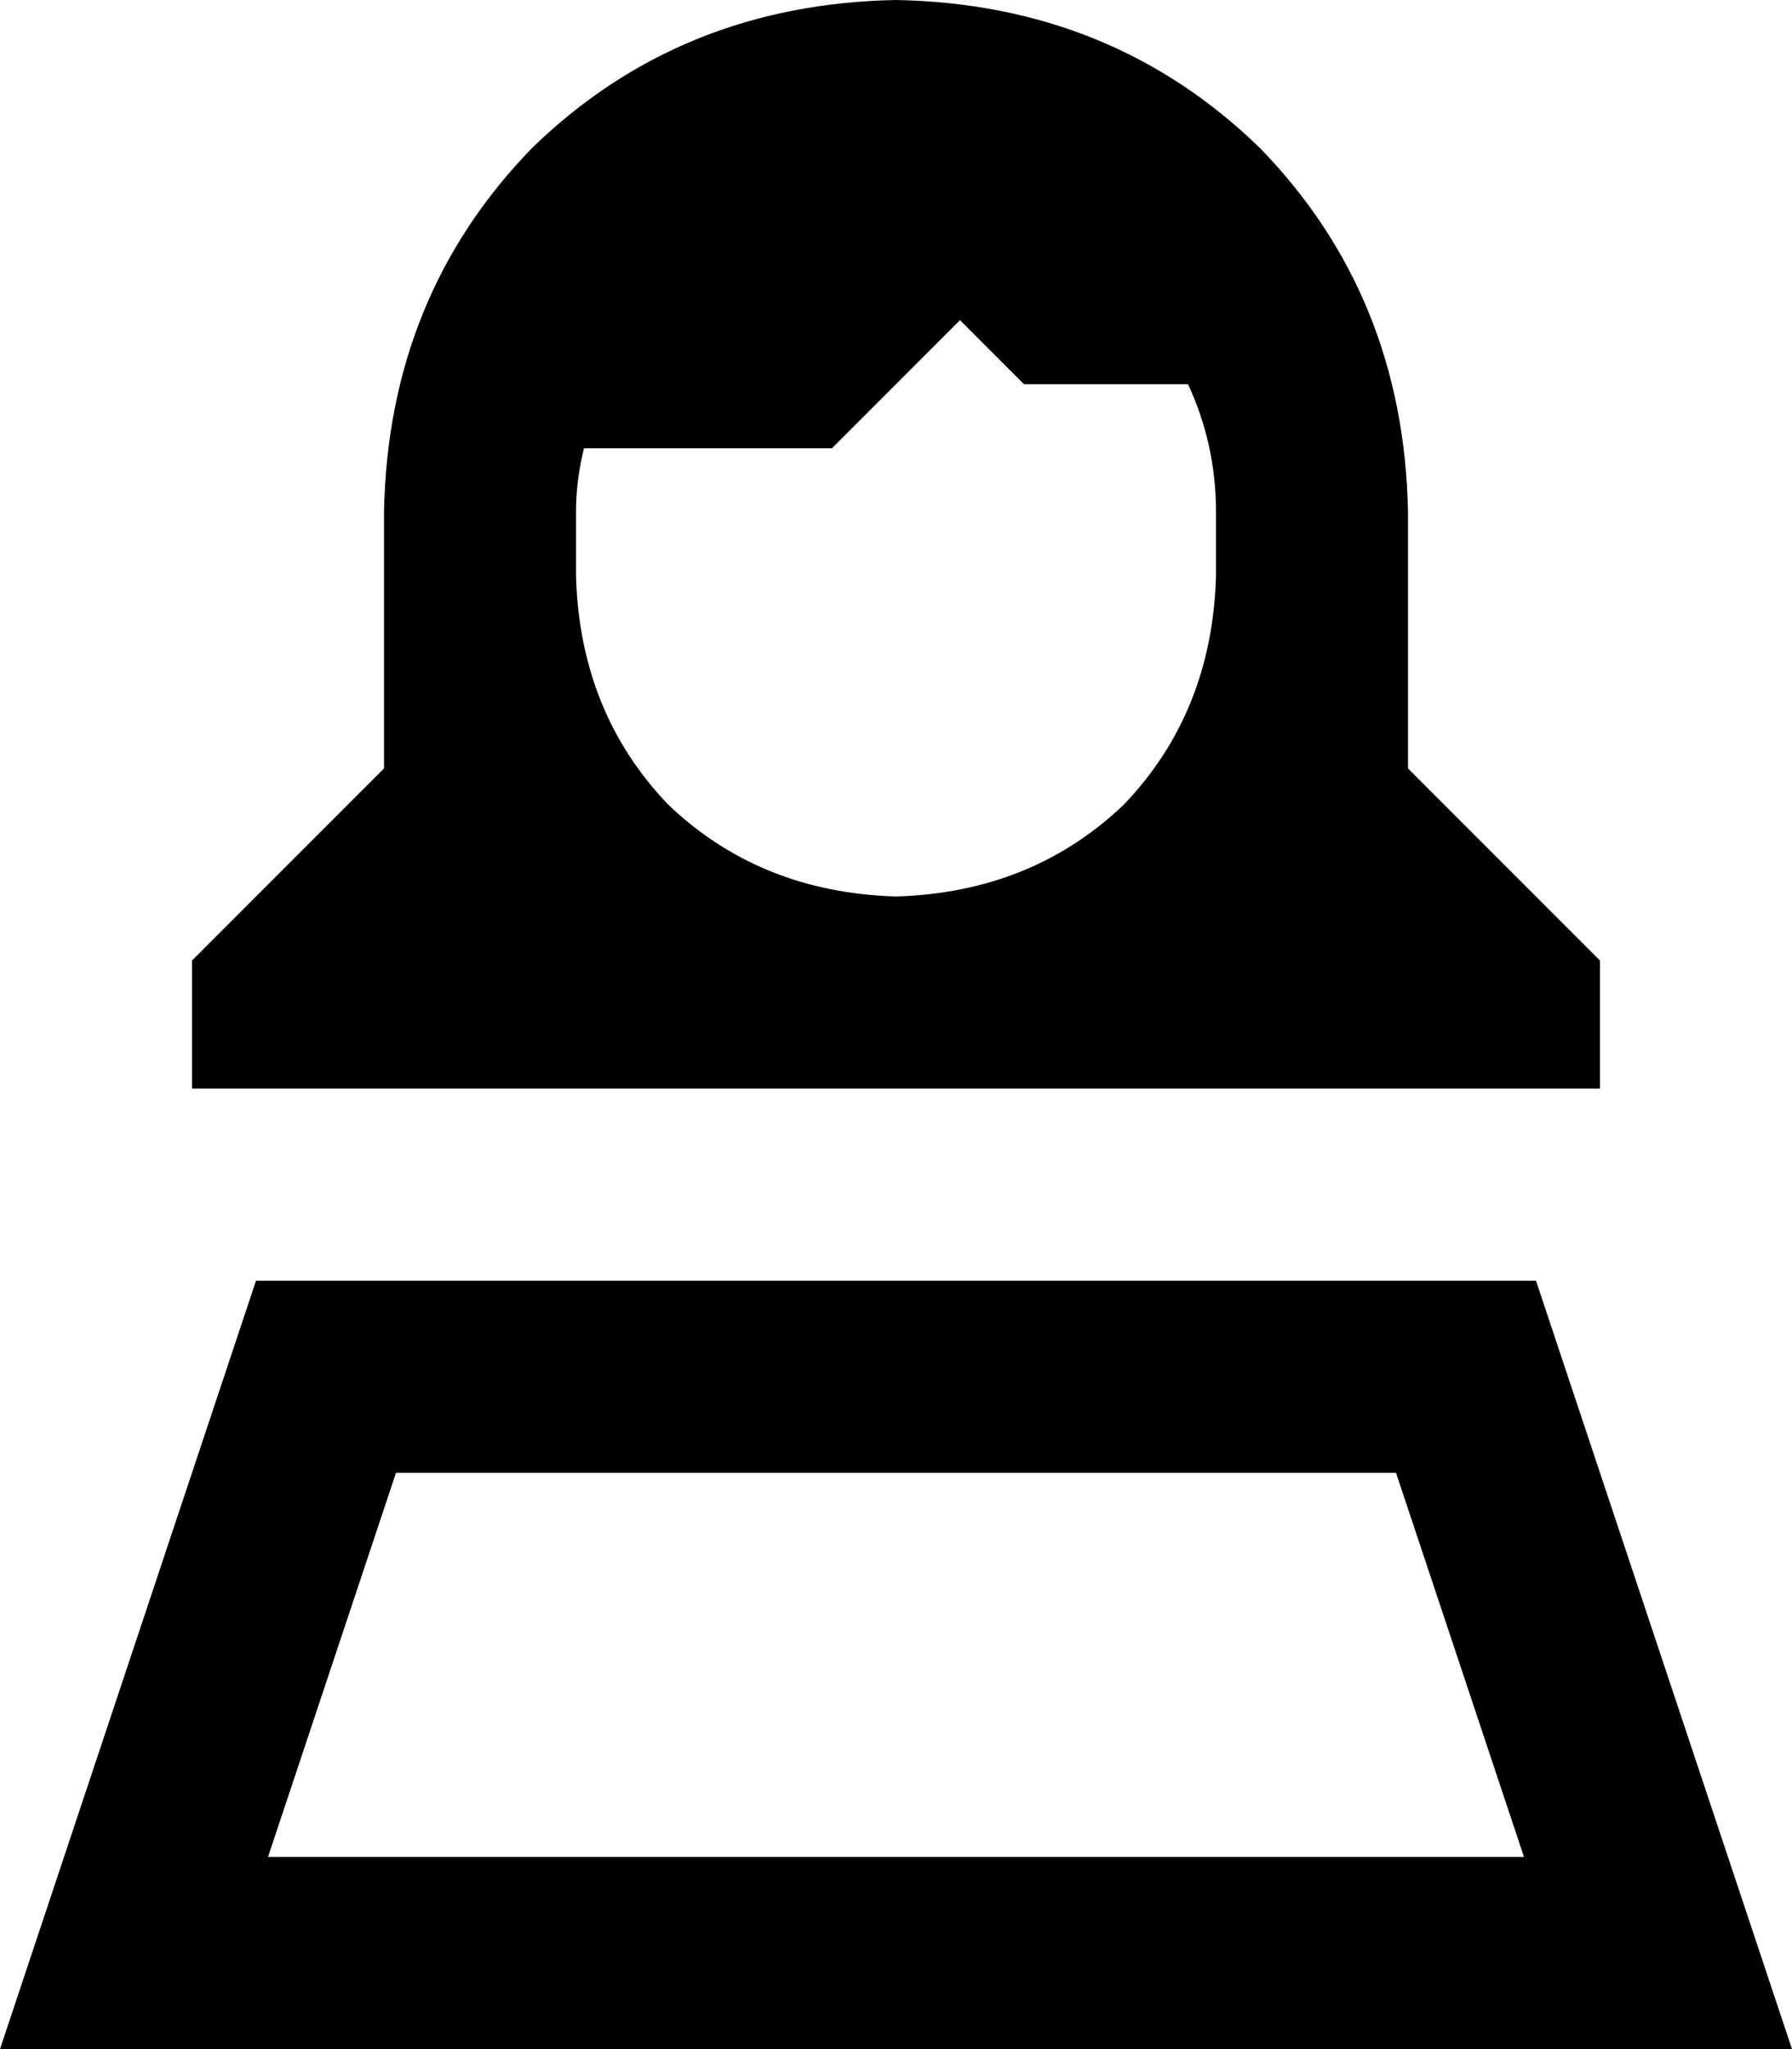 <svg xmlns="http://www.w3.org/2000/svg" viewBox="0 0 448 512">
  <path d="M 304 144 Q 303 178 281 201 L 281 201 L 281 201 Q 258 223 224 224 Q 190 223 167 201 Q 145 178 144 144 L 144 128 L 144 128 Q 144 120 146 112 L 208 112 L 208 112 L 240 80 L 240 80 L 256 96 L 256 96 L 297 96 L 297 96 Q 304 111 304 128 L 304 144 L 304 144 Z M 224 0 Q 170 1 133 37 L 133 37 L 133 37 Q 97 74 96 128 L 96 144 L 96 144 L 96 192 L 96 192 L 48 240 L 48 240 L 48 272 L 48 272 L 224 272 L 400 272 L 400 240 L 400 240 L 352 192 L 352 192 L 352 144 L 352 144 L 352 128 L 352 128 Q 351 74 315 37 Q 278 1 224 0 L 224 0 Z M 67 464 L 99 368 L 67 464 L 99 368 L 349 368 L 349 368 L 381 464 L 381 464 L 67 464 L 67 464 Z M 64 320 L 16 464 L 64 320 L 16 464 L 0 512 L 0 512 L 51 512 L 448 512 L 432 464 L 432 464 L 384 320 L 384 320 L 64 320 L 64 320 Z" />
</svg>
